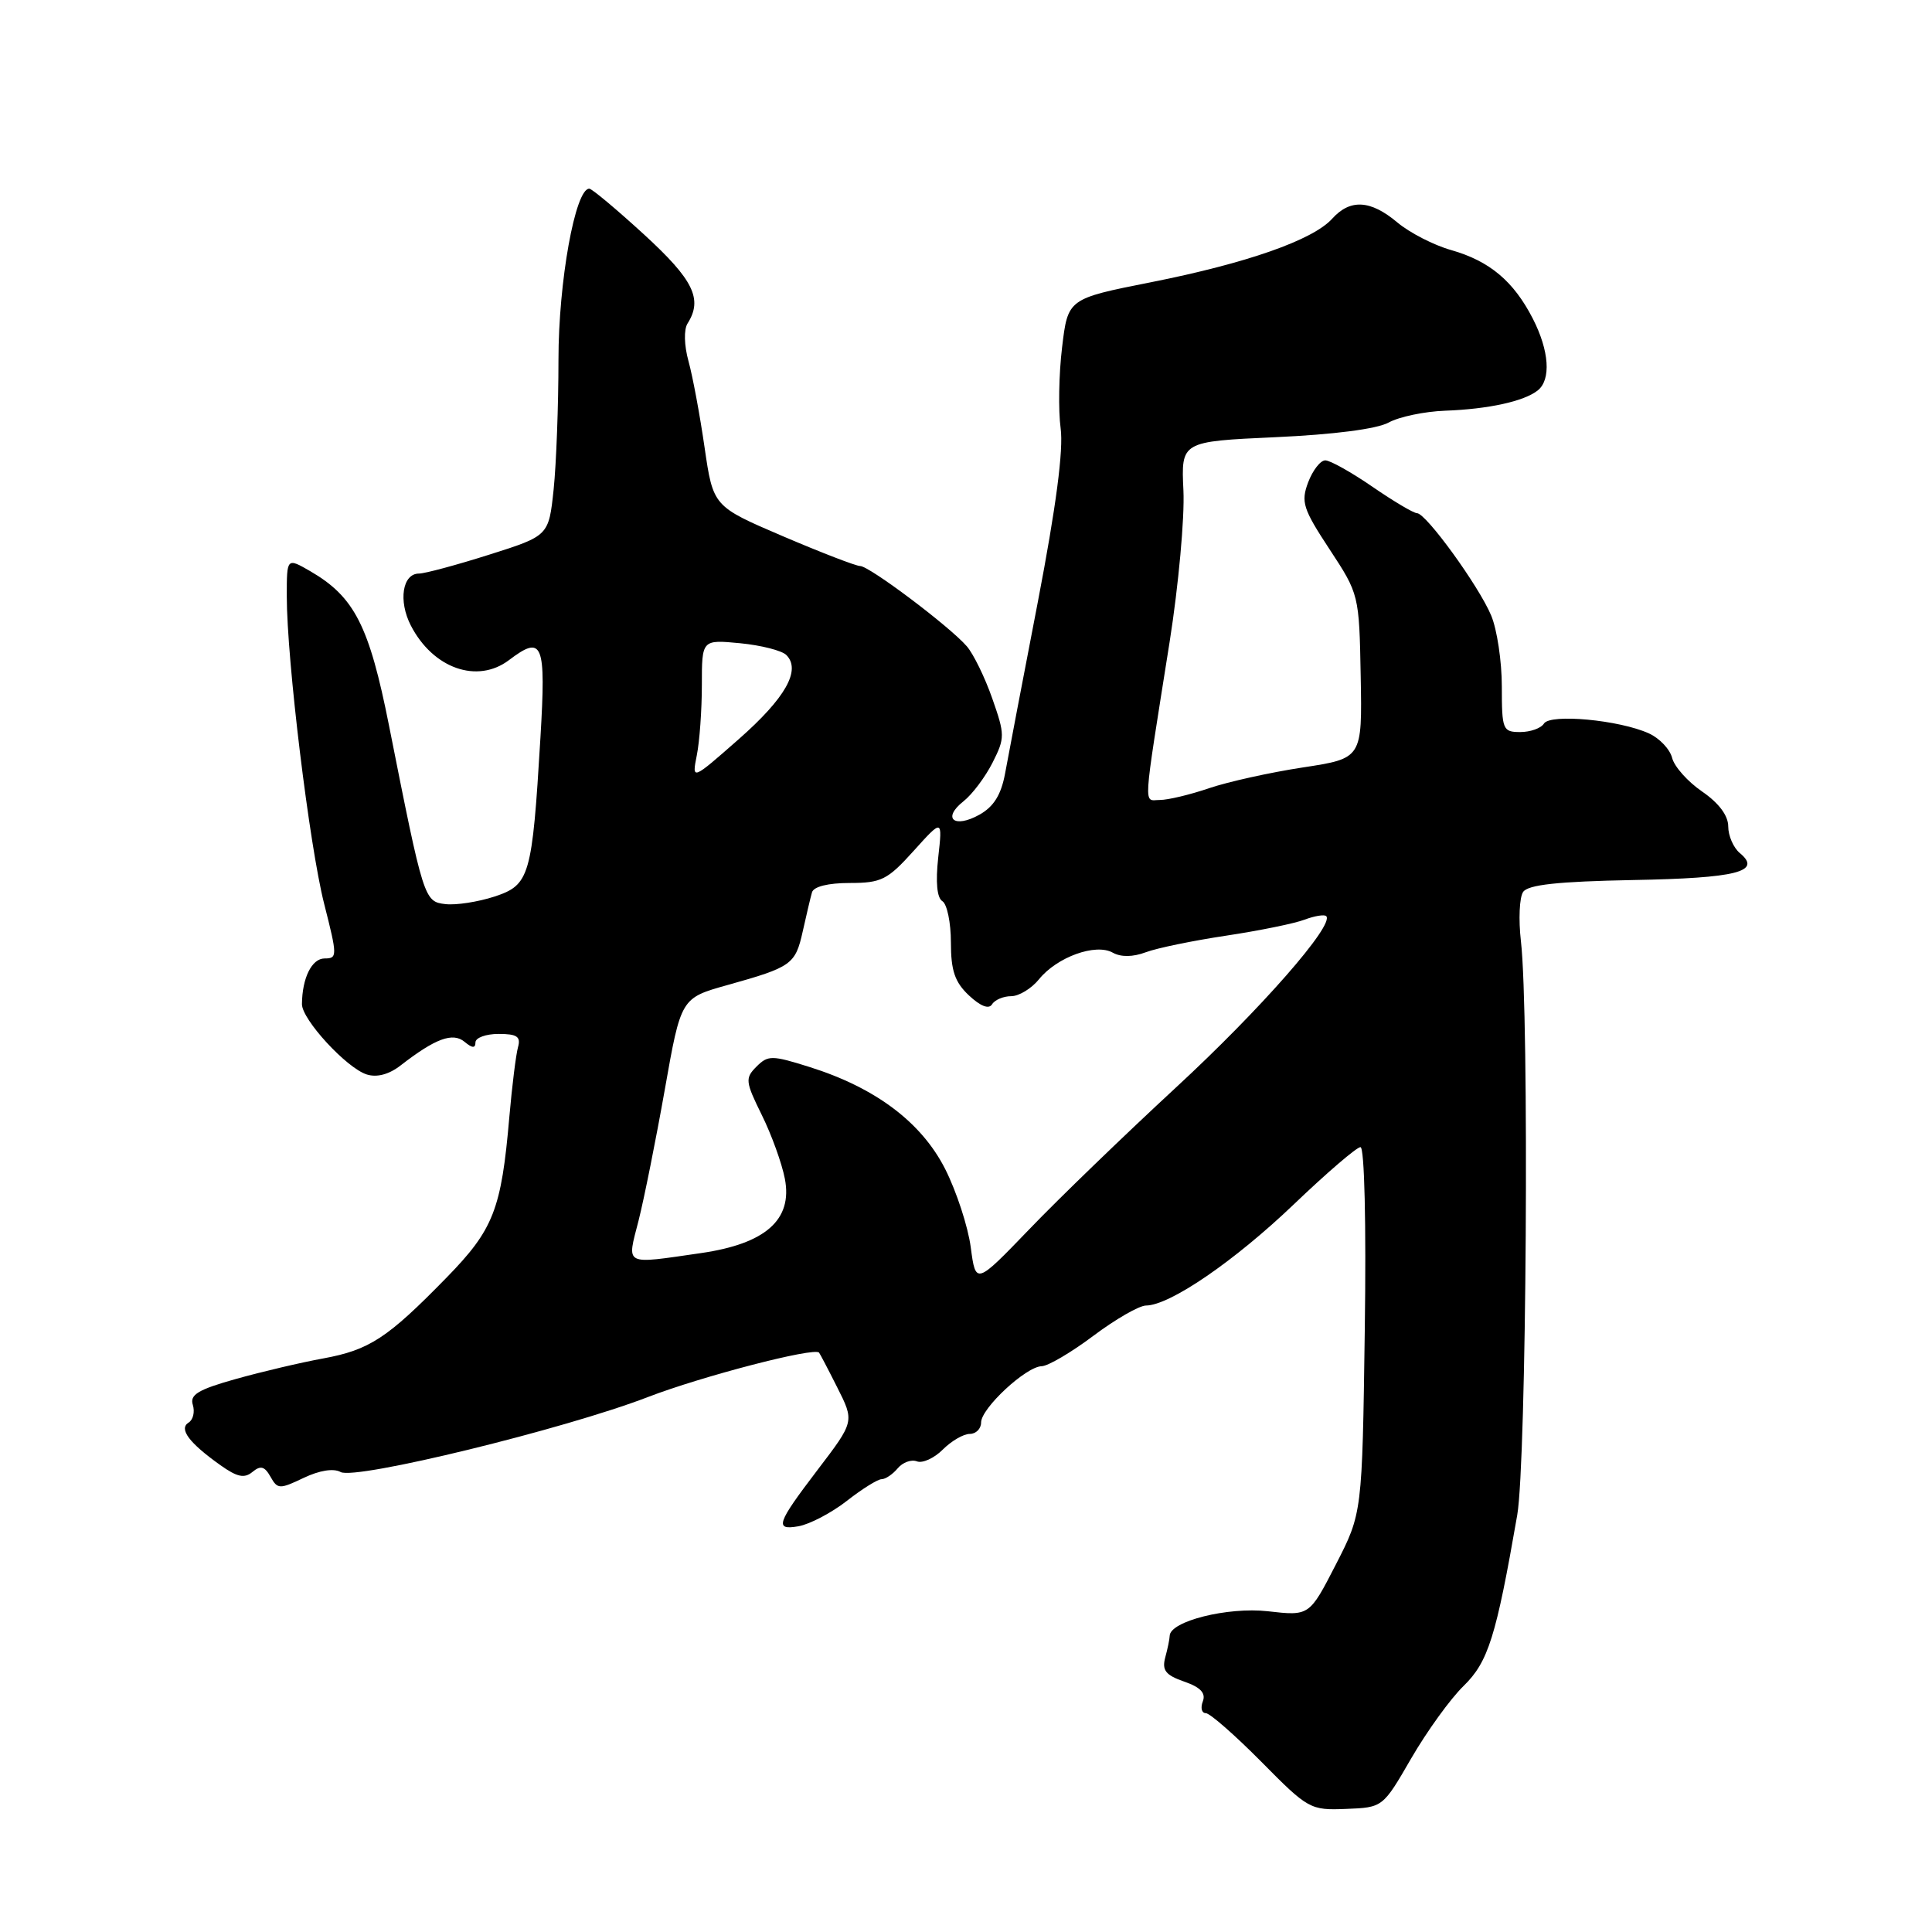<?xml version="1.0" encoding="UTF-8" standalone="no"?>
<!DOCTYPE svg PUBLIC "-//W3C//DTD SVG 1.1//EN" "http://www.w3.org/Graphics/SVG/1.1/DTD/svg11.dtd" >
<svg xmlns="http://www.w3.org/2000/svg" xmlns:xlink="http://www.w3.org/1999/xlink" version="1.1" viewBox="0 0 256 256">
 <g >
 <path fill="currentColor"
d=" M 186.99 233.00 C 189.06 229.43 192.18 225.10 193.93 223.40 C 197.20 220.21 198.24 216.89 201.04 200.76 C 202.27 193.70 202.65 134.43 201.53 124.71 C 201.20 121.84 201.33 118.91 201.82 118.19 C 202.46 117.23 206.42 116.80 216.37 116.61 C 230.13 116.36 233.52 115.50 230.54 113.04 C 229.69 112.33 229.00 110.74 229.00 109.51 C 229.00 108.07 227.76 106.41 225.55 104.89 C 223.65 103.59 221.86 101.59 221.57 100.44 C 221.28 99.28 219.90 97.82 218.49 97.18 C 214.59 95.40 205.40 94.54 204.58 95.88 C 204.19 96.50 202.78 97.00 201.44 97.00 C 199.12 97.00 199.00 96.70 199.00 90.97 C 199.00 87.65 198.37 83.42 197.59 81.56 C 195.96 77.66 188.96 68.00 187.76 68.00 C 187.32 68.00 184.66 66.43 181.86 64.50 C 179.07 62.58 176.25 61.00 175.61 61.00 C 174.96 61.00 173.95 62.31 173.34 63.90 C 172.36 66.51 172.64 67.41 176.17 72.78 C 180.08 78.73 180.10 78.80 180.30 89.62 C 180.50 100.49 180.50 100.49 172.64 101.69 C 168.31 102.35 162.72 103.59 160.21 104.44 C 157.70 105.30 154.76 106.00 153.69 106.00 C 151.49 106.00 151.37 107.88 154.99 85.00 C 156.16 77.58 156.98 68.58 156.81 65.00 C 156.50 58.50 156.50 58.50 169.00 57.93 C 176.74 57.58 182.45 56.84 184.00 55.99 C 185.38 55.23 188.75 54.52 191.50 54.42 C 197.22 54.21 201.93 53.18 203.75 51.74 C 205.55 50.32 205.29 46.48 203.10 42.21 C 200.56 37.26 197.38 34.59 192.30 33.14 C 189.98 32.49 186.77 30.83 185.15 29.47 C 181.60 26.49 178.91 26.33 176.52 28.98 C 173.96 31.81 165.20 34.88 152.50 37.40 C 141.50 39.58 141.50 39.58 140.73 46.04 C 140.30 49.59 140.22 54.41 140.54 56.75 C 140.93 59.61 139.94 67.14 137.52 79.75 C 135.53 90.06 133.58 100.29 133.18 102.48 C 132.66 105.30 131.68 106.89 129.78 107.95 C 126.44 109.82 124.79 108.45 127.66 106.18 C 128.83 105.26 130.56 102.95 131.52 101.05 C 133.17 97.78 133.17 97.36 131.48 92.55 C 130.51 89.77 128.99 86.66 128.11 85.64 C 125.86 83.03 115.19 75.00 113.97 75.00 C 113.42 75.00 108.81 73.22 103.73 71.05 C 94.50 67.10 94.50 67.10 93.36 59.29 C 92.74 54.99 91.78 49.85 91.23 47.86 C 90.65 45.77 90.60 43.67 91.10 42.87 C 93.15 39.64 91.90 37.09 85.36 31.09 C 81.70 27.74 78.43 25.00 78.08 25.00 C 76.22 25.00 74.00 37.33 74.00 47.65 C 74.00 53.73 73.71 61.47 73.36 64.85 C 72.71 71.00 72.71 71.00 64.81 73.50 C 60.46 74.88 56.28 76.00 55.52 76.00 C 53.32 76.00 52.76 79.63 54.44 82.89 C 57.38 88.58 63.24 90.64 67.44 87.47 C 71.93 84.07 72.36 85.14 71.61 97.75 C 70.51 116.17 70.19 117.26 65.52 118.80 C 63.34 119.51 60.43 119.96 59.03 119.80 C 56.20 119.47 56.14 119.28 51.55 96.16 C 48.92 82.91 46.97 79.09 41.12 75.69 C 38.00 73.89 38.00 73.89 38.00 78.99 C 38.00 87.44 40.99 112.02 42.95 119.75 C 44.71 126.68 44.72 127.00 43.01 127.00 C 41.32 127.00 40.04 129.58 40.01 133.05 C 40.00 135.09 45.92 141.52 48.59 142.37 C 49.94 142.80 51.55 142.37 53.09 141.17 C 57.69 137.60 60.00 136.75 61.56 138.05 C 62.58 138.90 63.00 138.92 63.00 138.12 C 63.00 137.51 64.38 137.00 66.07 137.00 C 68.51 137.00 69.03 137.36 68.64 138.75 C 68.37 139.71 67.85 143.88 67.49 148.00 C 66.43 160.29 65.40 162.91 59.16 169.30 C 51.33 177.32 48.96 178.87 42.83 180.00 C 39.90 180.53 34.69 181.76 31.26 182.72 C 26.26 184.12 25.12 184.81 25.55 186.15 C 25.84 187.08 25.59 188.13 24.99 188.50 C 23.66 189.33 25.05 191.19 29.20 194.14 C 31.42 195.72 32.38 195.93 33.45 195.04 C 34.53 194.15 35.06 194.29 35.84 195.67 C 36.77 197.34 37.05 197.35 40.23 195.83 C 42.33 194.83 44.20 194.53 45.13 195.05 C 47.07 196.14 74.81 189.37 85.84 185.12 C 93.01 182.36 107.89 178.49 108.53 179.23 C 108.65 179.38 109.73 181.43 110.91 183.78 C 113.23 188.38 113.25 188.32 108.27 194.85 C 102.91 201.89 102.61 202.79 105.79 202.24 C 107.28 201.98 110.16 200.47 112.19 198.89 C 114.22 197.30 116.30 196.00 116.82 196.00 C 117.33 196.00 118.29 195.35 118.95 194.56 C 119.61 193.77 120.75 193.35 121.50 193.64 C 122.24 193.92 123.78 193.22 124.92 192.08 C 126.07 190.93 127.67 190.00 128.50 190.00 C 129.32 190.00 130.00 189.32 130.00 188.49 C 130.00 186.60 135.96 181.07 138.03 181.03 C 138.87 181.01 141.95 179.20 144.88 177.00 C 147.81 174.80 150.94 173.00 151.85 172.99 C 155.01 172.97 163.55 167.12 171.43 159.59 C 175.80 155.41 179.77 152.00 180.27 152.00 C 180.80 152.00 181.04 162.14 180.84 176.25 C 180.50 200.50 180.50 200.50 177.00 207.32 C 173.50 214.13 173.50 214.13 168.00 213.50 C 162.68 212.90 155.02 214.82 154.99 216.76 C 154.98 217.17 154.72 218.46 154.40 219.62 C 153.95 221.32 154.44 221.96 156.91 222.82 C 159.08 223.57 159.80 224.35 159.38 225.44 C 159.05 226.30 159.23 227.00 159.77 227.00 C 160.31 227.00 163.62 229.90 167.13 233.44 C 173.34 239.73 173.62 239.88 178.37 239.69 C 183.23 239.50 183.23 239.50 186.99 233.00 Z  M 128.63 165.28 C 128.27 162.54 126.74 157.87 125.24 154.90 C 122.10 148.71 116.01 144.13 107.26 141.38 C 102.27 139.81 101.76 139.81 100.24 141.33 C 98.71 142.86 98.76 143.32 100.94 147.74 C 102.24 150.36 103.61 154.17 104.00 156.20 C 105.04 161.62 101.45 164.80 92.89 166.04 C 82.55 167.53 83.06 167.80 84.61 161.75 C 85.34 158.86 86.91 151.04 88.09 144.37 C 90.23 132.25 90.23 132.25 96.37 130.53 C 104.91 128.14 105.39 127.80 106.37 123.40 C 106.85 121.26 107.39 118.94 107.59 118.25 C 107.80 117.48 109.72 117.00 112.58 117.00 C 116.78 117.00 117.60 116.59 121.06 112.75 C 124.89 108.50 124.89 108.50 124.32 113.61 C 123.96 116.90 124.15 118.98 124.88 119.42 C 125.49 119.81 126.00 122.26 126.00 124.88 C 126.00 128.62 126.52 130.14 128.39 131.90 C 129.93 133.34 131.03 133.76 131.45 133.08 C 131.82 132.48 132.96 132.00 133.99 132.00 C 135.01 132.00 136.68 130.99 137.68 129.75 C 140.06 126.81 145.18 124.96 147.44 126.23 C 148.53 126.84 150.11 126.82 151.82 126.18 C 153.30 125.62 158.09 124.64 162.47 123.98 C 166.85 123.32 171.53 122.37 172.86 121.86 C 174.19 121.36 175.48 121.15 175.73 121.39 C 176.86 122.53 167.04 133.74 155.83 144.09 C 149.05 150.36 140.30 158.80 136.40 162.87 C 129.29 170.25 129.29 170.25 128.63 165.28 Z  M 92.33 100.08 C 92.70 98.25 93.00 94.05 93.00 90.75 C 93.00 84.75 93.00 84.75 98.06 85.23 C 100.84 85.50 103.60 86.20 104.19 86.79 C 106.18 88.78 104.09 92.49 97.87 97.96 C 91.67 103.41 91.67 103.41 92.33 100.08 Z "/>
</g>
</svg>